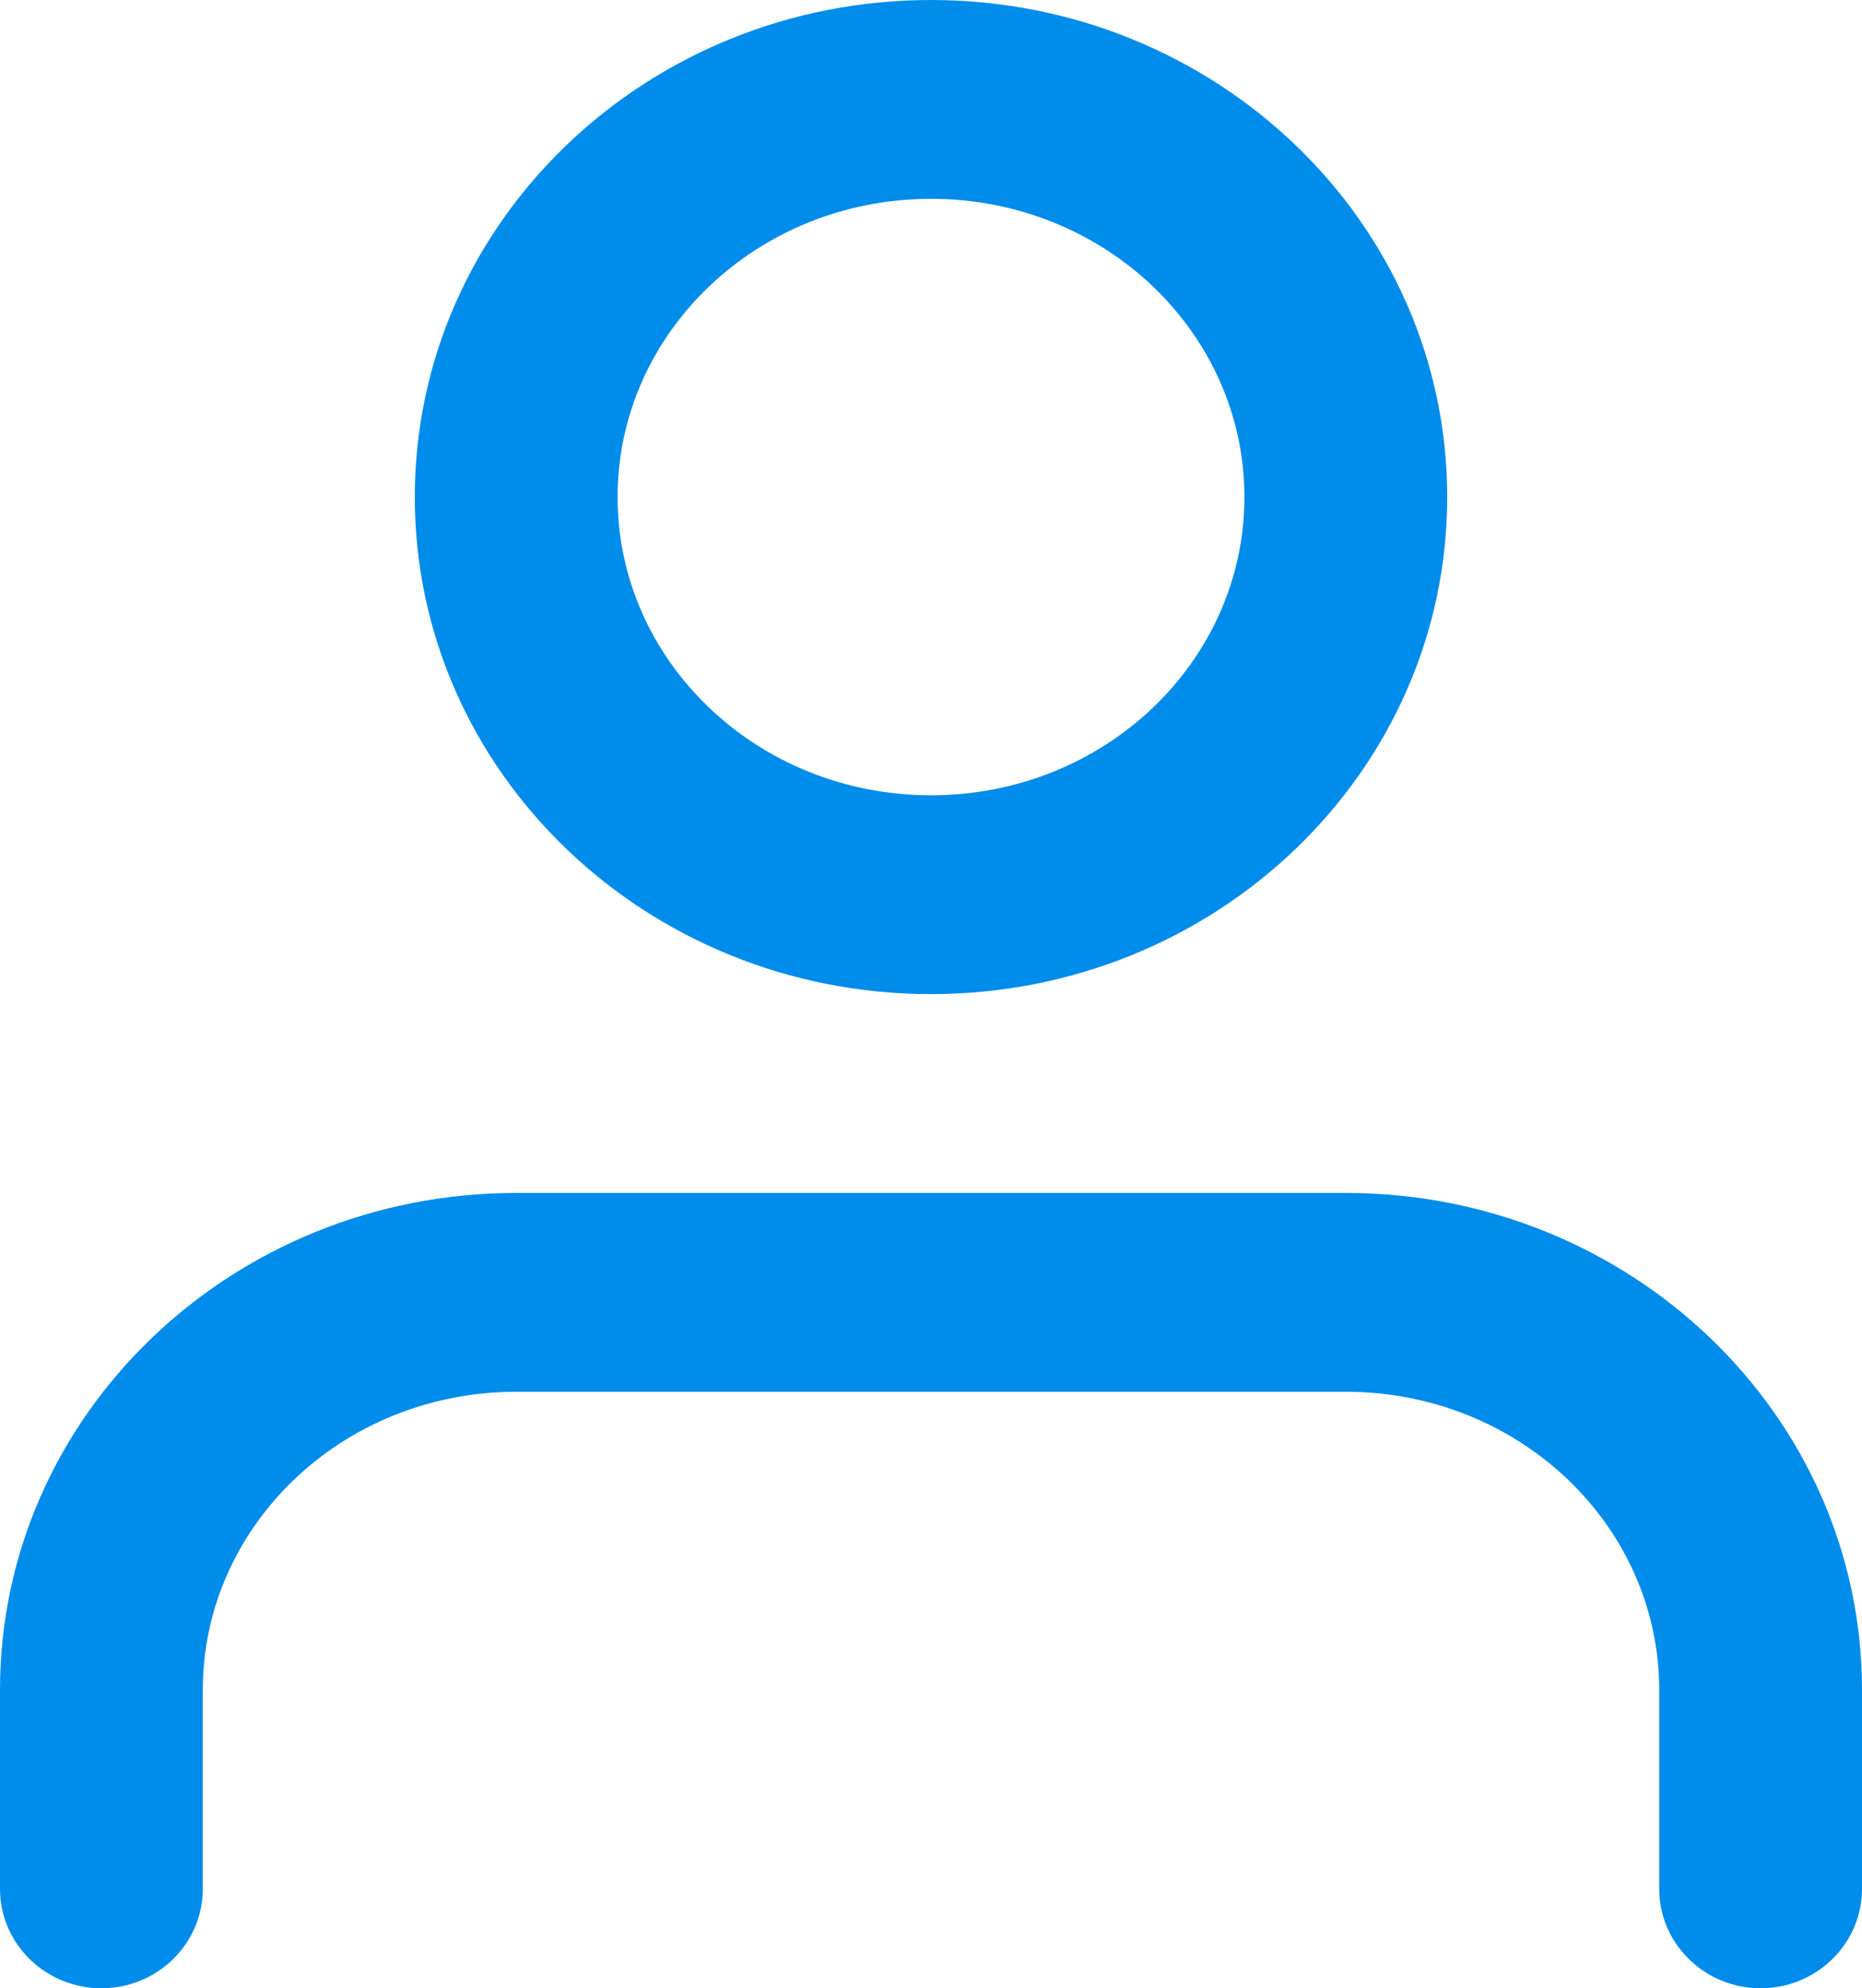 <svg xmlns="http://www.w3.org/2000/svg" style="isolation:isolate" viewBox="0 0 479.699 512"><defs><clipPath id="a"><path d="M0 0h479.699v512H0z"/></clipPath></defs><g fill="#008CEB" clip-path="url(#a)"><path d="M479.699 486.4c0 14.139-11.696 25.6-26.121 25.6-14.426 0-26.121-11.461-26.121-25.6v-51.2c0-42.284-36.019-76.799-80.742-76.799H132.986c-44.722 0-80.742 34.515-80.742 76.799v51.2c0 14.139-11.695 25.6-26.122 25.6S0 500.539 0 486.4v-51.2c0-70.822 59.67-127.999 132.986-127.999h213.729c73.314 0 132.984 57.177 132.984 127.999v51.2z"/><path fill-rule="evenodd" d="M106.864 127.999c0 70.822 59.67 127.999 132.986 127.999 73.317 0 132.986-57.177 132.986-127.999S313.167 0 239.85 0c-73.316 0-132.986 57.177-132.986 127.999zm213.728 0c0 42.285-36.02 76.8-80.742 76.8s-80.742-34.515-80.742-76.8S195.128 51.2 239.85 51.2s80.742 34.514 80.742 76.799z"/></g></svg>
